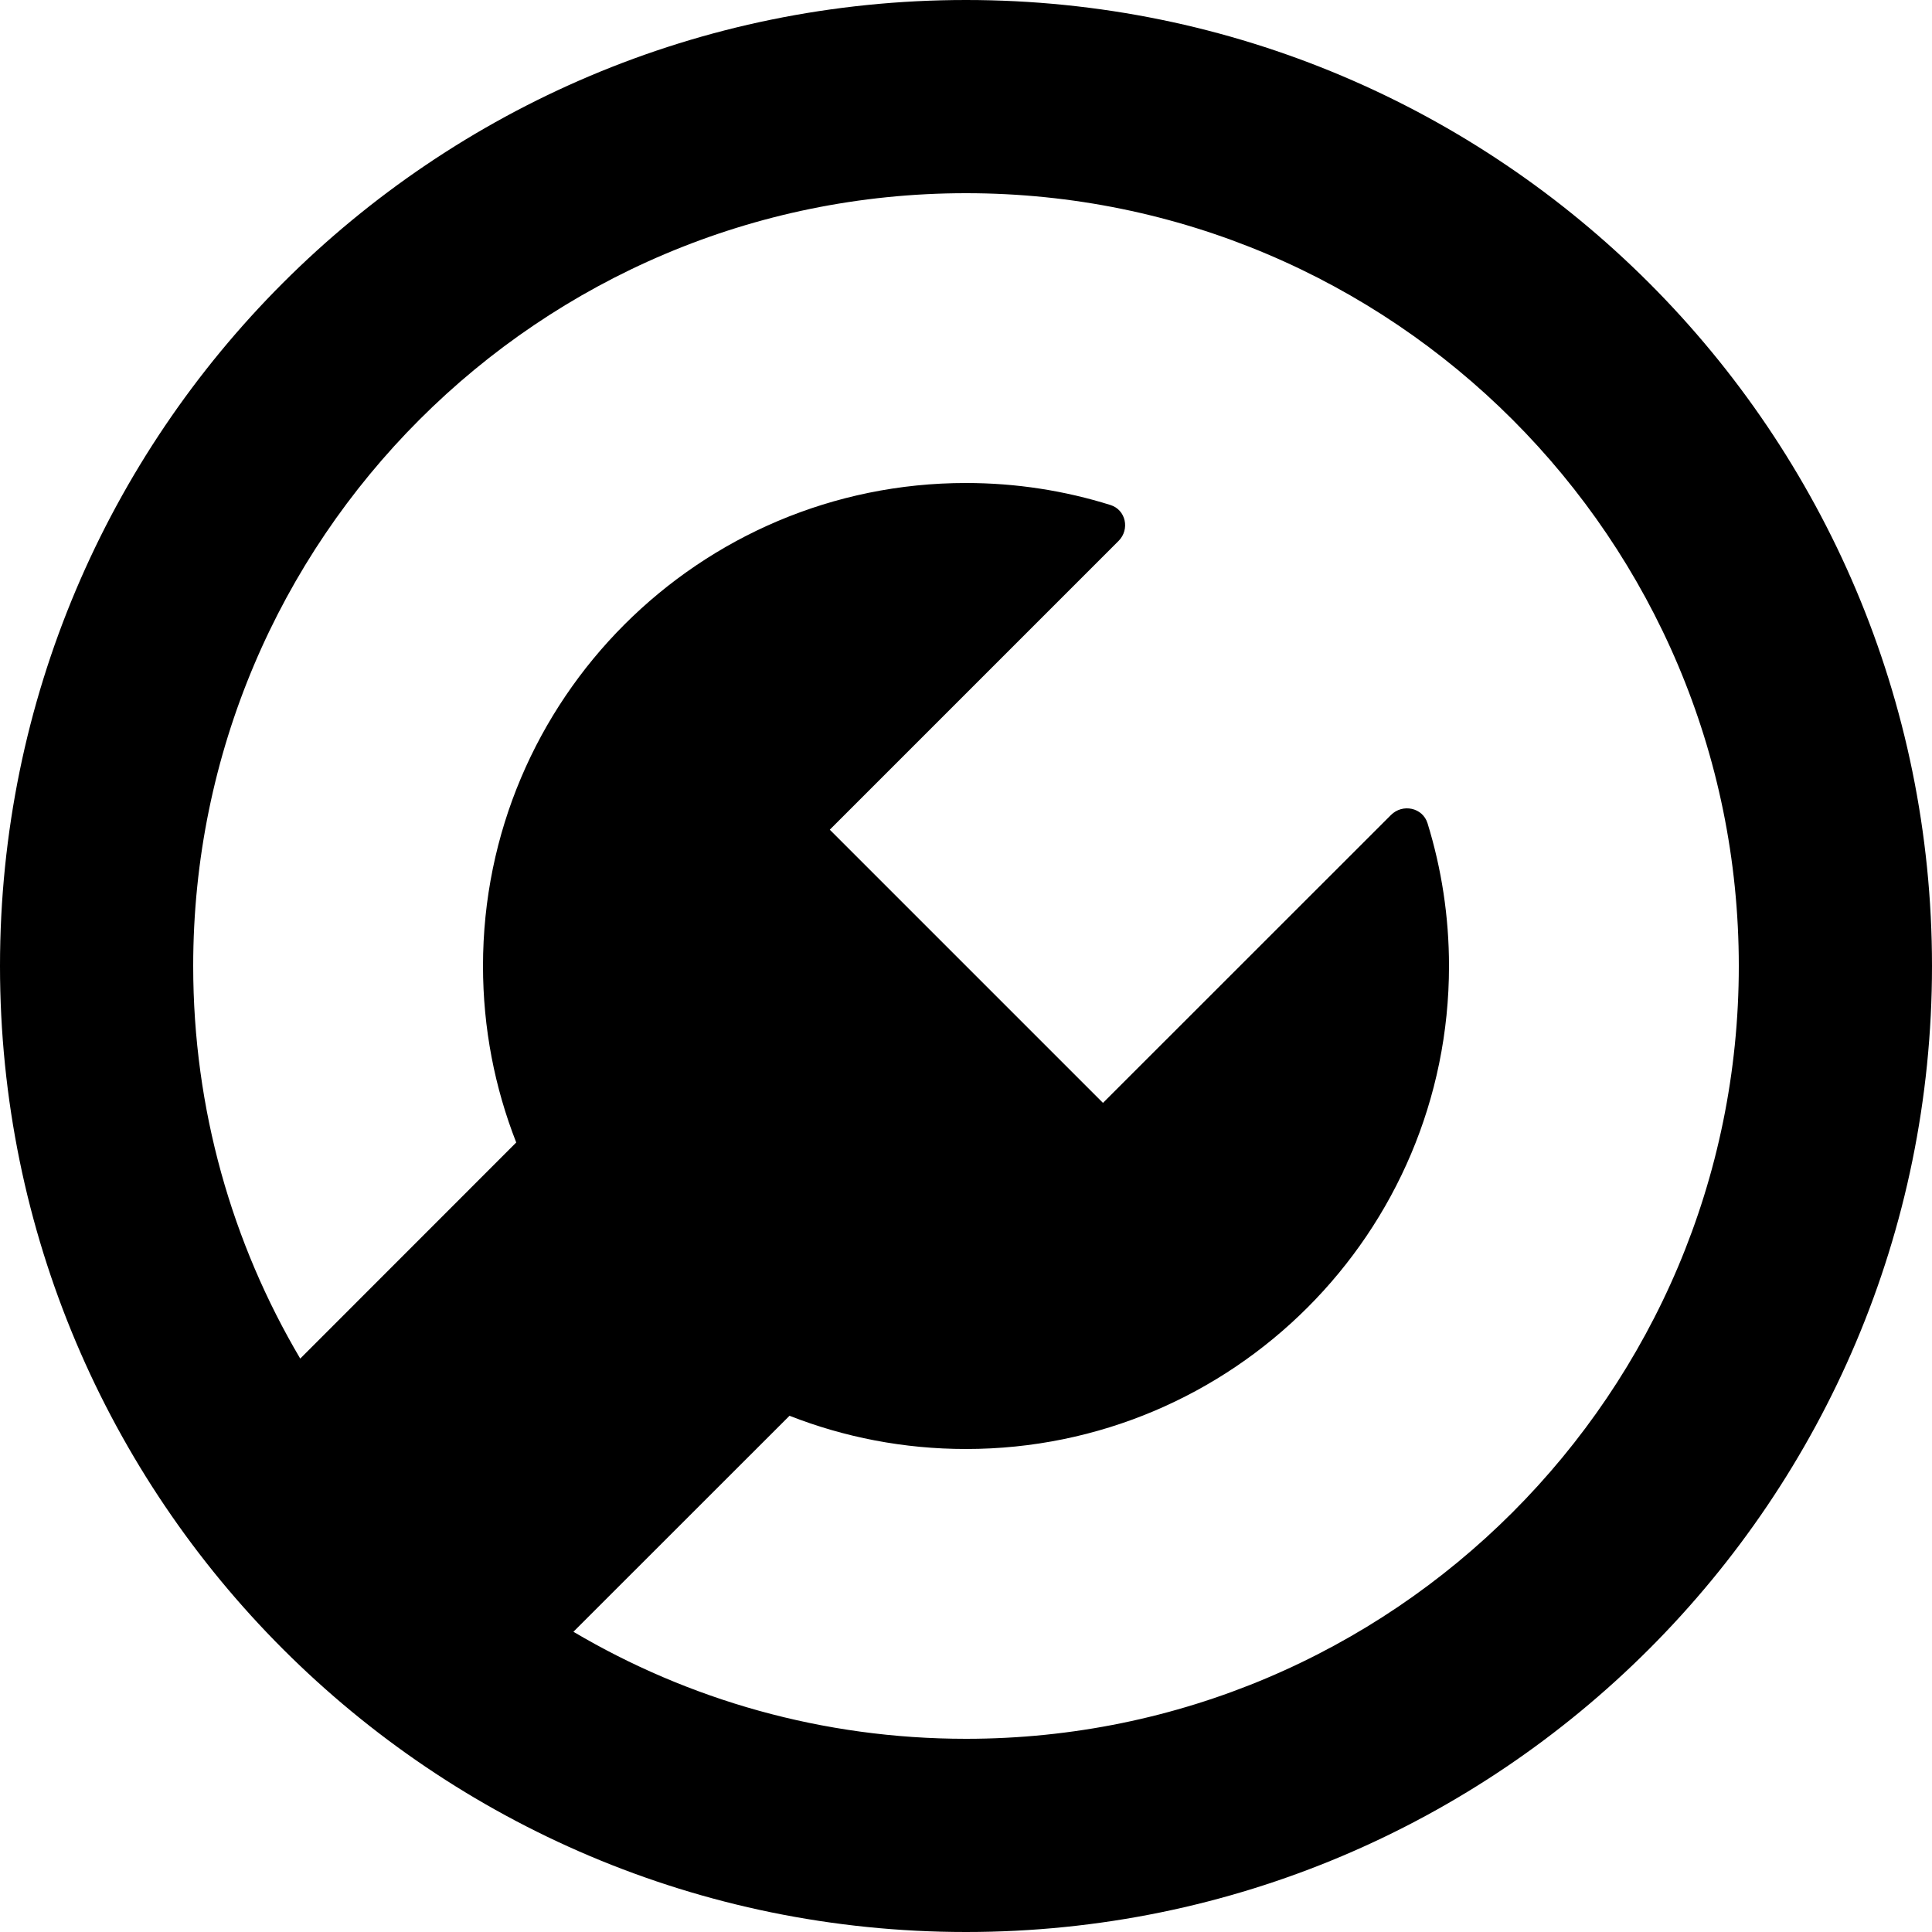 <svg viewBox="0 0 20 20" xmlns="http://www.w3.org/2000/svg">
<path fill-rule="evenodd" clip-rule="evenodd" d="M0 10C0 15.523 4.477 20 10 20C15.523 20 20 15.523 20 10C20 4.477 15.523 0 10 0C4.477 0 0 4.477 0 10ZM10 5C7.239 5 5 7.239 5 10C5 10.645 5.122 11.261 5.344 11.827L3.108 14.064C2.404 12.873 2 11.484 2 10C2 5.582 5.582 2 10 2C14.418 2 18 5.582 18 10C18 14.418 14.418 18 10 18C8.516 18 7.127 17.596 5.936 16.892L8.173 14.656C8.739 14.878 9.355 15 10 15C12.761 15 15 12.761 15 10C15 9.486 14.922 8.99 14.778 8.523C14.728 8.36 14.52 8.316 14.399 8.437L11.418 11.417L8.59 8.589L11.58 5.599C11.698 5.48 11.655 5.278 11.496 5.228C11.024 5.08 10.521 5 10 5Z"/>
</svg>
